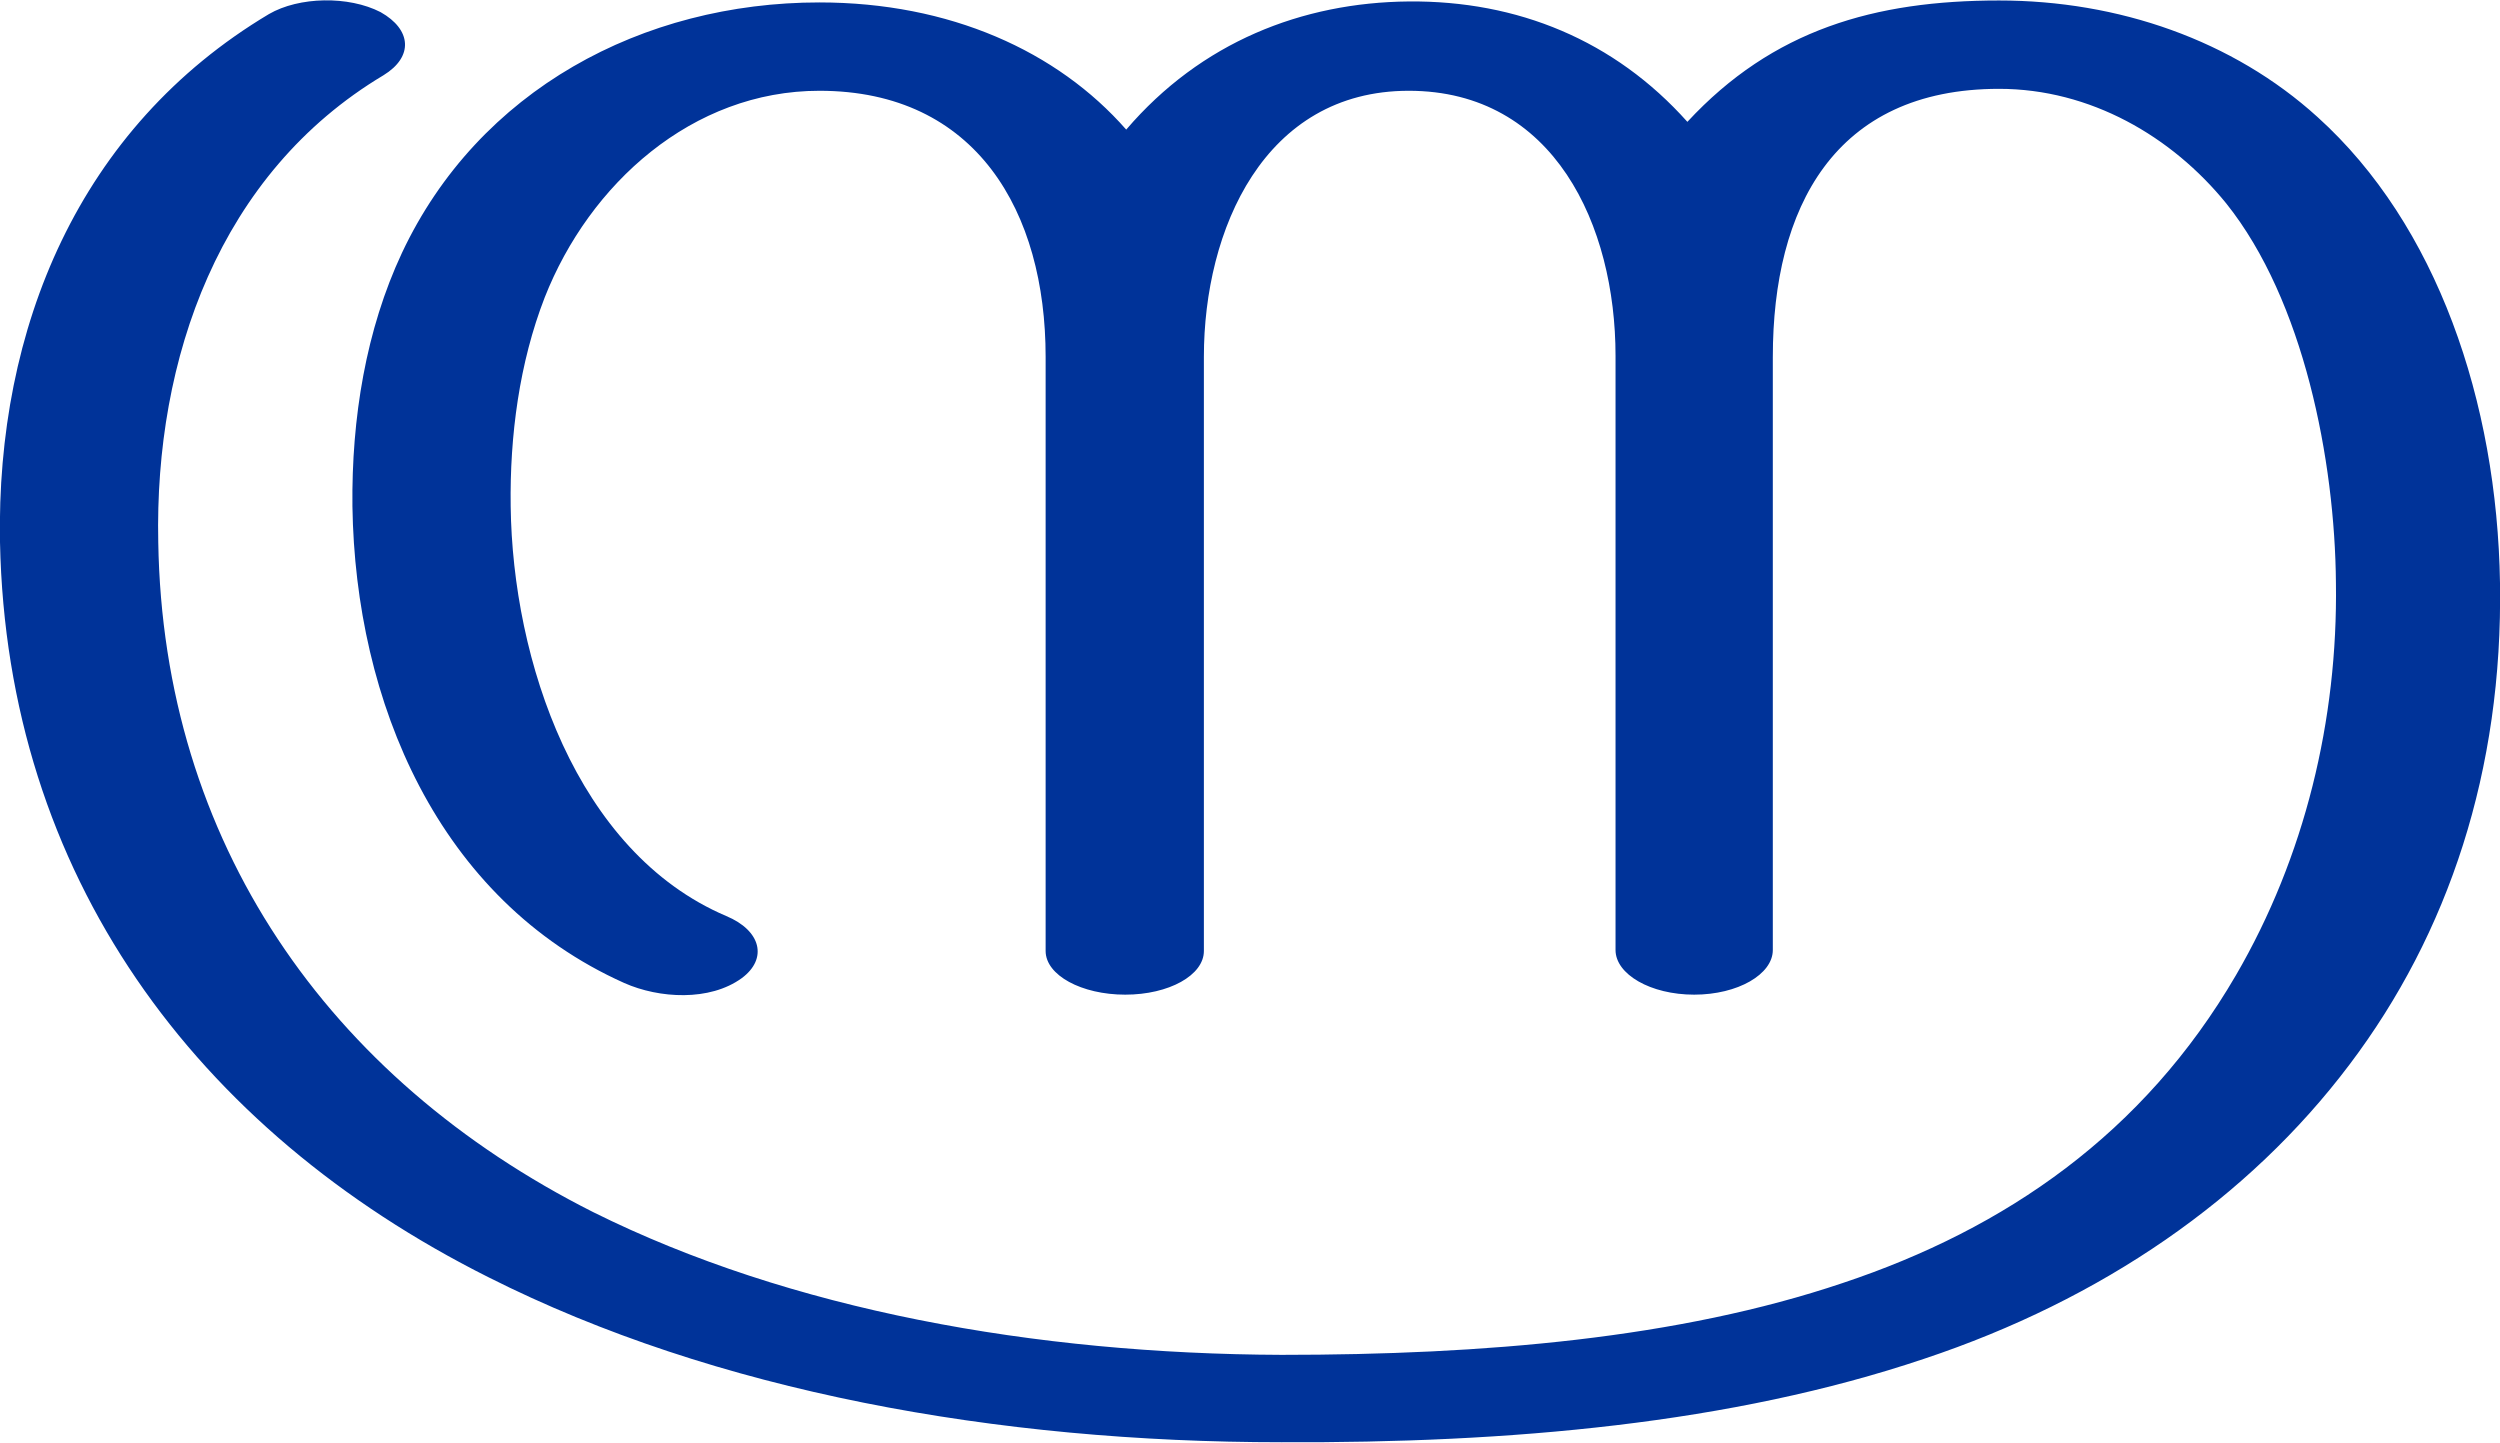 <?xml version="1.0" encoding="UTF-8"?>
<!DOCTYPE svg PUBLIC "-//W3C//DTD SVG 1.1//EN" "http://www.w3.org/Graphics/SVG/1.1/DTD/svg11.dtd">
<!-- Creator: CorelDRAW X8 -->
<svg xmlns="http://www.w3.org/2000/svg" xml:space="preserve" width="2575px" height="1486px" version="1.1" style="shape-rendering:geometricPrecision; text-rendering:geometricPrecision; image-rendering:optimizeQuality; fill-rule:evenodd; clip-rule:evenodd"
viewBox="0 0 2575 1485"
 xmlns:xlink="http://www.w3.org/1999/xlink">
 <defs>
  <style type="text/css">
   <![CDATA[
    .fil0 {fill:#003399;fill-rule:nonzero}
   ]]>
  </style>
 </defs>
 <g id="Layer_x0020_1">
  <path class="fil0" d="M1826 367l0 611c0,25 -36,46 -81,46 -45,0 -81,-21 -81,-46l0 -612c0,-134 -63,-273 -213,-273 -149,0 -211,143 -211,274l0 612c0,25 -36,45 -81,45 -45,0 -82,-20 -82,-45l0 -612c0,-149 -71,-274 -233,-274 -131,0 -237,96 -283,213 -26,67 -36,142 -35,215 2,158 67,356 222,422 36,15 43,44 16,64 -33,24 -85,21 -121,5 -192,-86 -277,-290 -280,-491 -1,-91 14,-182 51,-261 79,-168 248,-258 430,-258 134,0 245,50 316,131 77,-90 181,-131 291,-132 112,-1 212,40 287,124 88,-95 193,-125 321,-125 123,0 241,41 328,120 123,111 185,293 188,480 3,193 -53,361 -155,496 -104,138 -255,242 -438,303 -199,67 -427,87 -662,86 -293,0 -583,-52 -817,-170 -303,-152 -496,-415 -503,-757 -4,-220 81,-427 277,-544 31,-18 82,-19 115,-2 32,18 34,46 3,65 -169,101 -236,292 -232,481 5,308 174,552 448,690 203,101 455,146 709,147 209,0 409,-17 578,-74 168,-56 310,-154 405,-317 71,-122 105,-263 103,-404 -1,-126 -33,-291 -113,-391 -56,-69 -140,-118 -234,-118 -170,0 -233,123 -233,276z"/>
 </g>
</svg>
